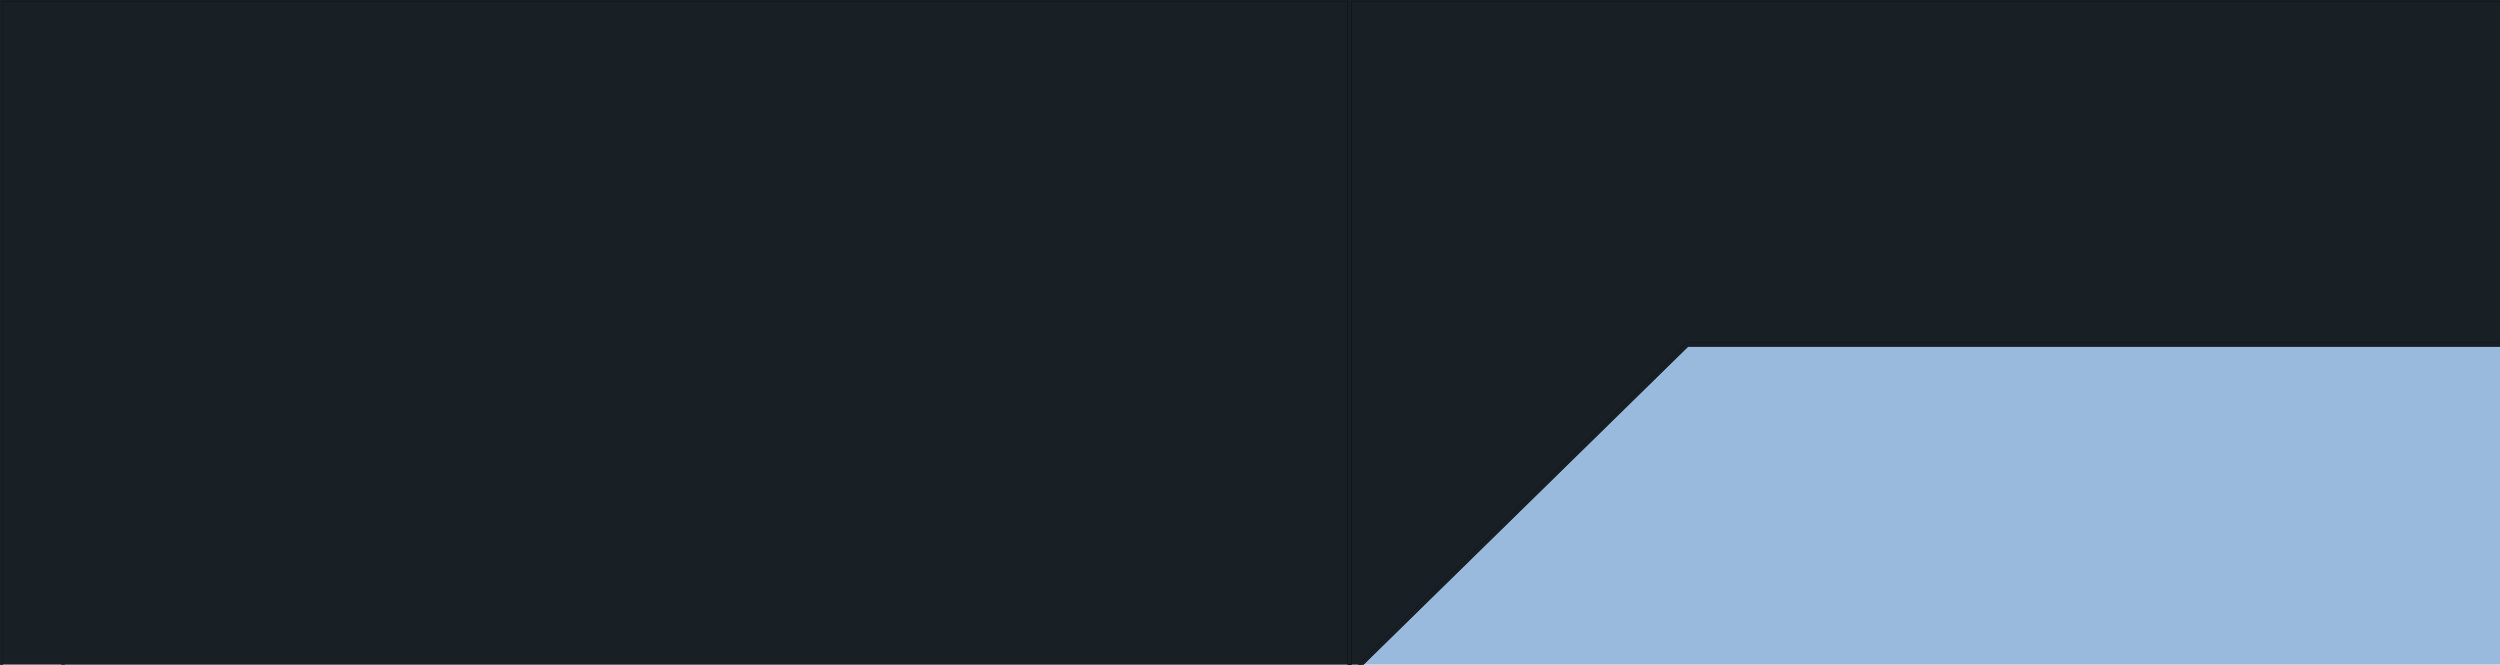 <svg width="679.228" height="180.561" xmlns="http://www.w3.org/2000/svg" xmlns:xlink="http://www.w3.org/1999/xlink" preserveAspectRatio="xMidYMid meet">
 <defs>
  <path id="d7pJIFlzJ7" d="m-8.07,123.16l658.53,0l0,176.56l-658.53,0l0,-176.56z"/>
  <path id="ebzXAoWcwO" d="m303.3,123.16l363.86,0l0,176.56l-363.86,0l0,-176.56z"/>
  <path id="ah2iJmWy0" d="m303.3,299.72l-311.37,0l0,-90.11l220.24,0l91.13,-86.45l0,176.56z"/>
 </defs>
 <g>
  <title>background</title>
  <rect fill="none" id="canvas_background" height="402" width="582" y="-1" x="-1"/>
 </g>
 <g>
  <title>Layer 1</title>
  <g stroke="null" transform="rotate(180 340.115,91.78) " id="svg_1">
   <g stroke="null" id="svg_2">
    <use stroke="null" transform="matrix(1.007,0,0,1.04,-3.009,-5.067) " x="11.057" y="-118.286" id="svg_3" fill="#99badd" xlink:href="#d7pJIFlzJ7"/>
   </g>
   <g stroke="null" id="svg_4">
    <use stroke="null" transform="matrix(1.007,0,0,1.04,-3.009,-5.067) " x="11.057" y="-118.286" id="svg_5" fill="#181f25" xlink:href="#ebzXAoWcwO"/>
    <g stroke="null" id="svg_6">
     <use stroke="#181f25" transform="matrix(1.007,0,0,1.04,-3.009,-5.067) " x="11.057" y="-118.286" id="svg_7" fill-opacity="0" xlink:href="#ebzXAoWcwO"/>
    </g>
   </g>
   <g stroke="null" id="svg_8">
    <use stroke="null" transform="matrix(1.007,0,0,1.04,-3.009,-5.067) " x="11.057" y="-118.286" id="svg_9" fill="#181f25" xlink:href="#ah2iJmWy0"/>
    <g stroke="null" id="svg_10">
     <use stroke="#181f25" transform="matrix(1.007,0,0,1.04,-3.009,-5.067) " x="11.057" y="-118.286" id="svg_11" fill-opacity="0" xlink:href="#ah2iJmWy0"/>
    </g>
   </g>
  </g>
 </g>
</svg>